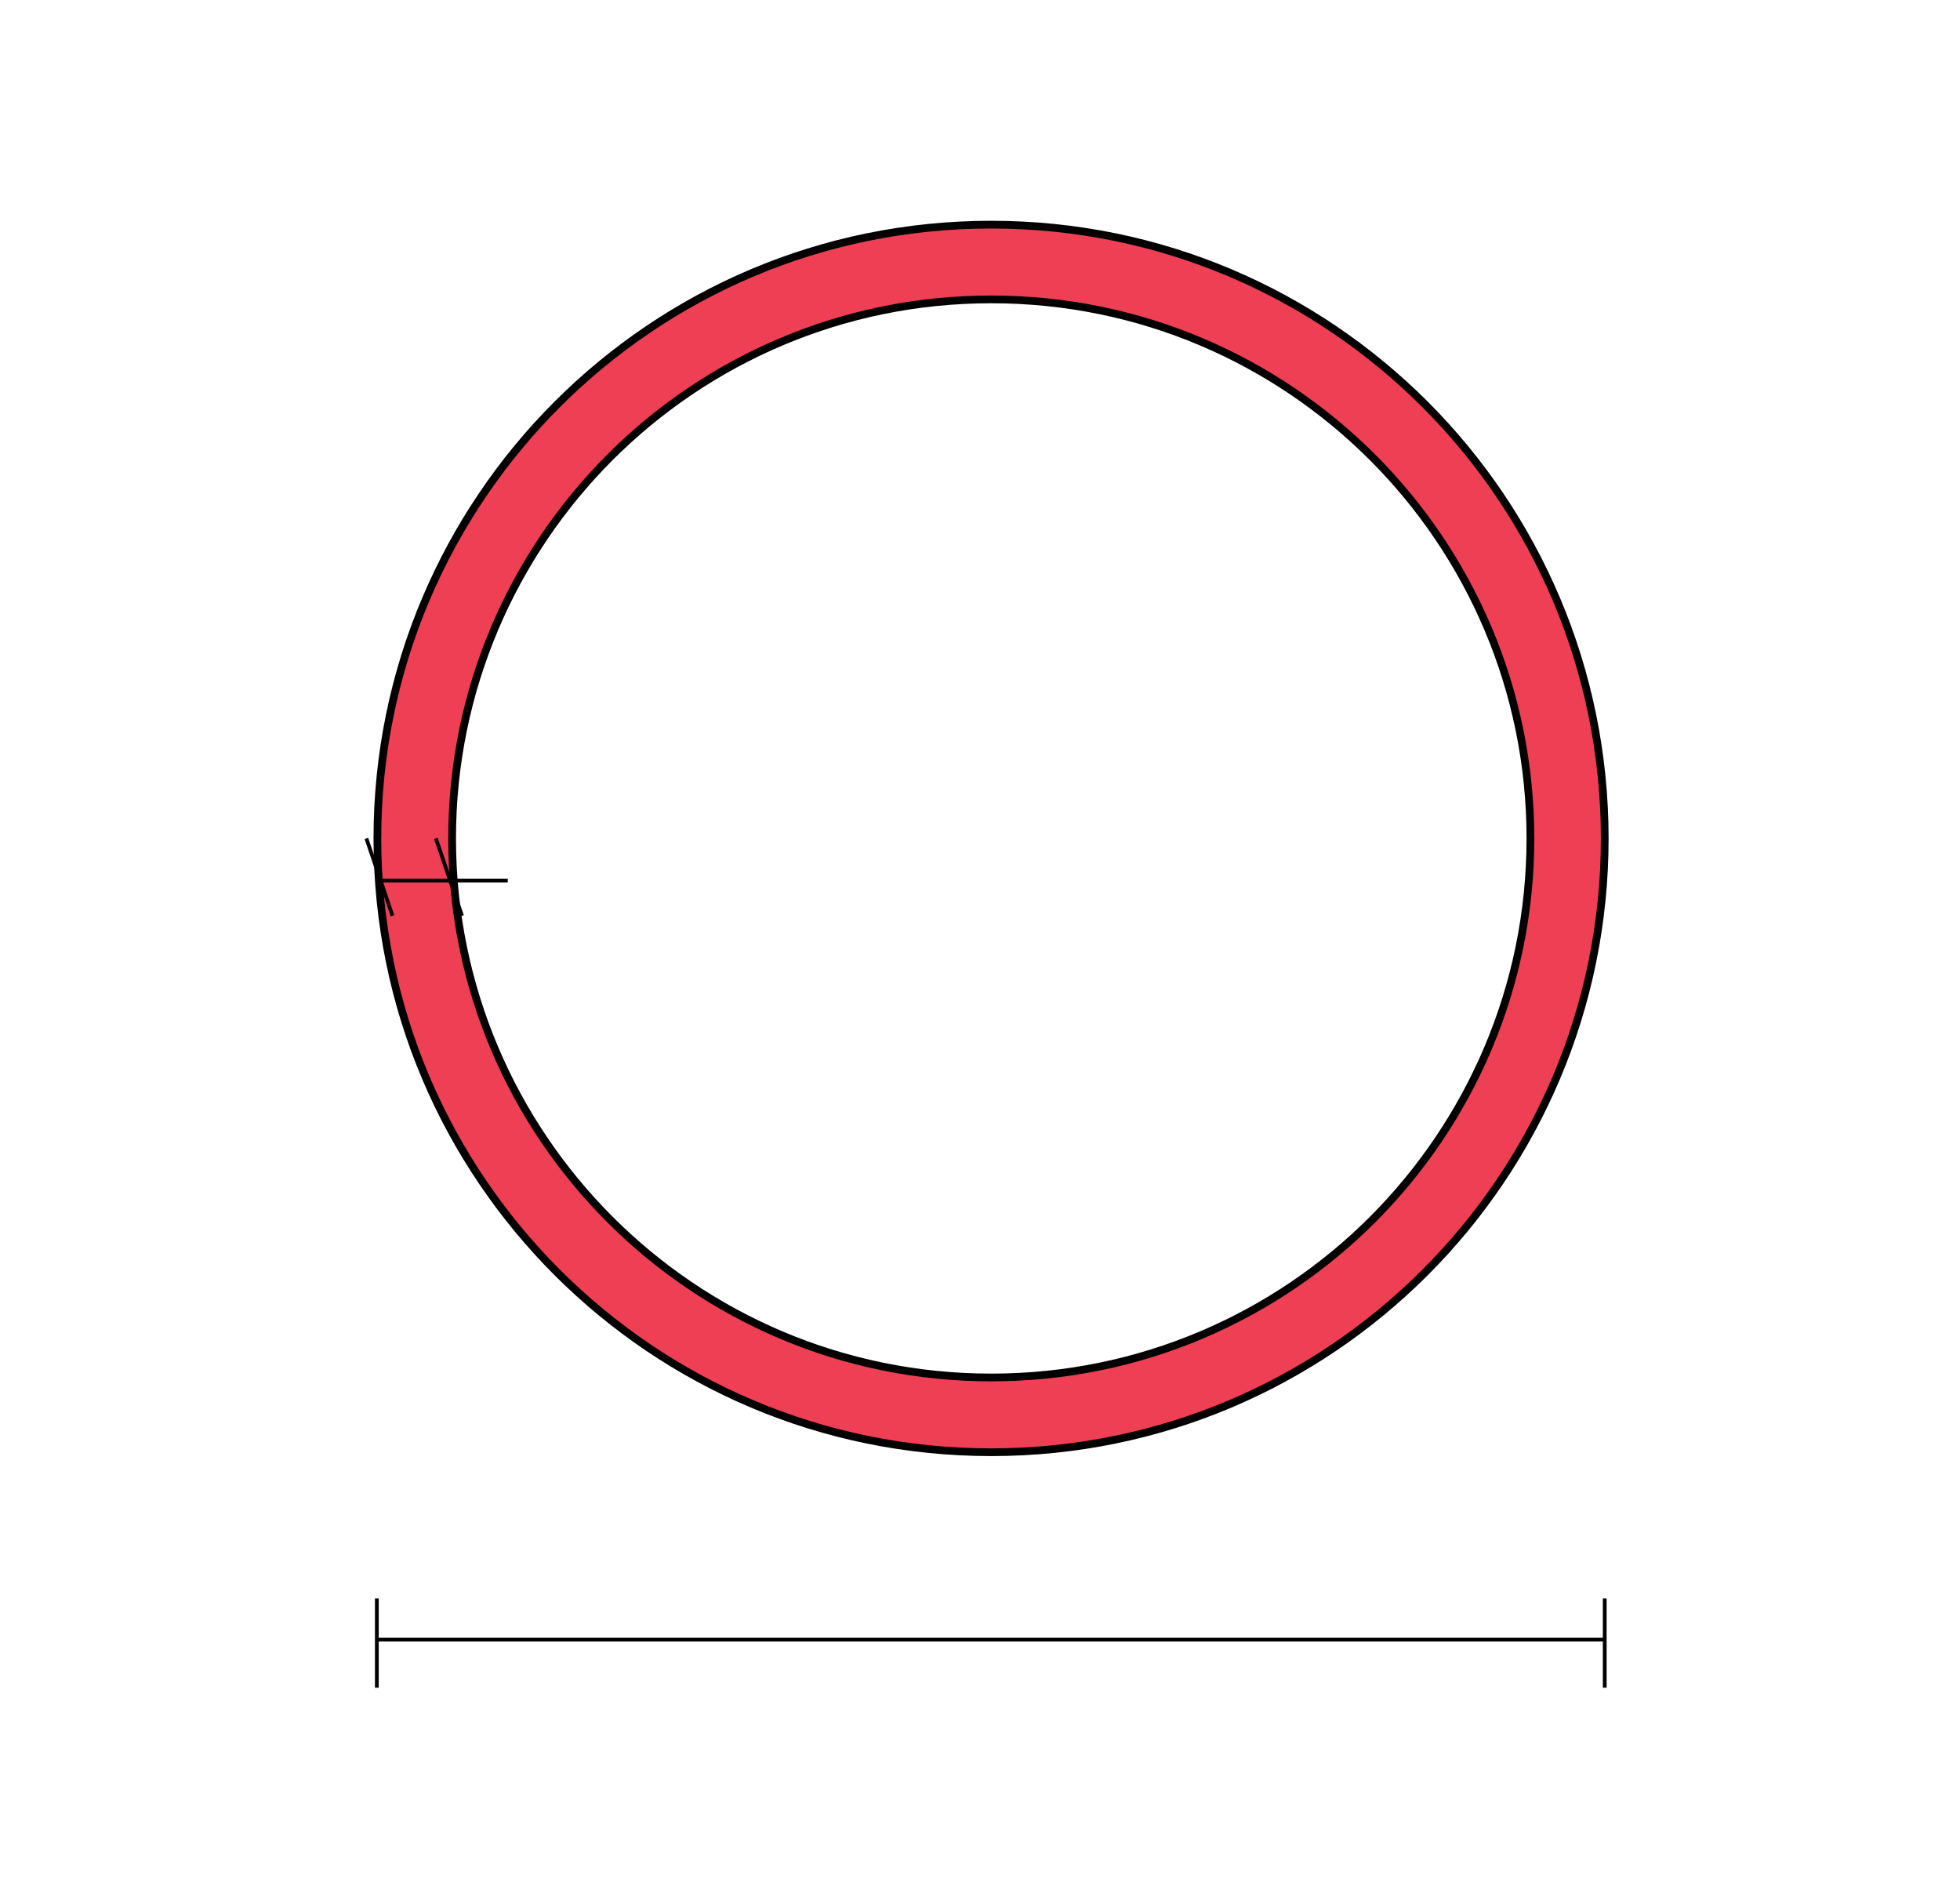 <?xml version="1.0" encoding="utf-8"?>
<!-- Generator: Adobe Illustrator 21.0.2, SVG Export Plug-In . SVG Version: 6.00 Build 0)  -->
<svg version="1.1" id="Layer_1" xmlns="http://www.w3.org/2000/svg" xmlns:xlink="http://www.w3.org/1999/xlink" x="0px" y="0px"
	 viewBox="0 0 142.67 136.67" enable-background="new 0 0 142.67 136.67" xml:space="preserve">
<g>
	
		<line fill="none" stroke="#000000" stroke-width="0.274" stroke-miterlimit="10" x1="116.81" y1="119.33" x2="27.43" y2="119.33"/>
	<line fill="none" stroke="#000000" stroke-width="0.274" stroke-miterlimit="10" x1="27.43" y1="116.33" x2="27.43" y2="122.83"/>
	
		<line fill="none" stroke="#000000" stroke-width="0.274" stroke-miterlimit="10" x1="116.81" y1="116.33" x2="116.81" y2="122.83"/>
</g>
<path fill="#EF3F54" stroke="#000000" stroke-width="0.562" stroke-miterlimit="10" d="M72.17,16.35h-0.03
	c-12.34,0-23.5,5-31.58,13.08S27.47,48.71,27.47,61.02c0,24.66,20.01,44.67,44.67,44.67h0.03c12.31,0,23.48-5,31.56-13.08
	s13.08-19.27,13.08-31.58C116.81,36.36,96.83,16.35,72.17,16.35z M99.91,88.76c-7.09,7.09-16.91,11.49-27.74,11.49h-0.03
	c-21.66,0-39.23-17.57-39.23-39.23c0-10.83,4.4-20.64,11.49-27.74c7.09-7.09,16.91-11.49,27.74-11.49h0.03
	c21.66,0,39.23,17.57,39.23,39.23C111.4,71.85,107,81.66,99.91,88.76z"/>
<g>
	<line fill="none" stroke="#000000" stroke-width="0.274" stroke-miterlimit="10" x1="27.62" y1="64.09" x2="36.96" y2="64.09"/>
	<line fill="none" stroke="#000000" stroke-width="0.274" stroke-miterlimit="10" x1="33.63" y1="66.65" x2="31.73" y2="61.02"/>
	<line fill="none" stroke="#000000" stroke-width="0.274" stroke-miterlimit="10" x1="28.57" y1="66.65" x2="26.67" y2="61.02"/>
</g>
</svg>
